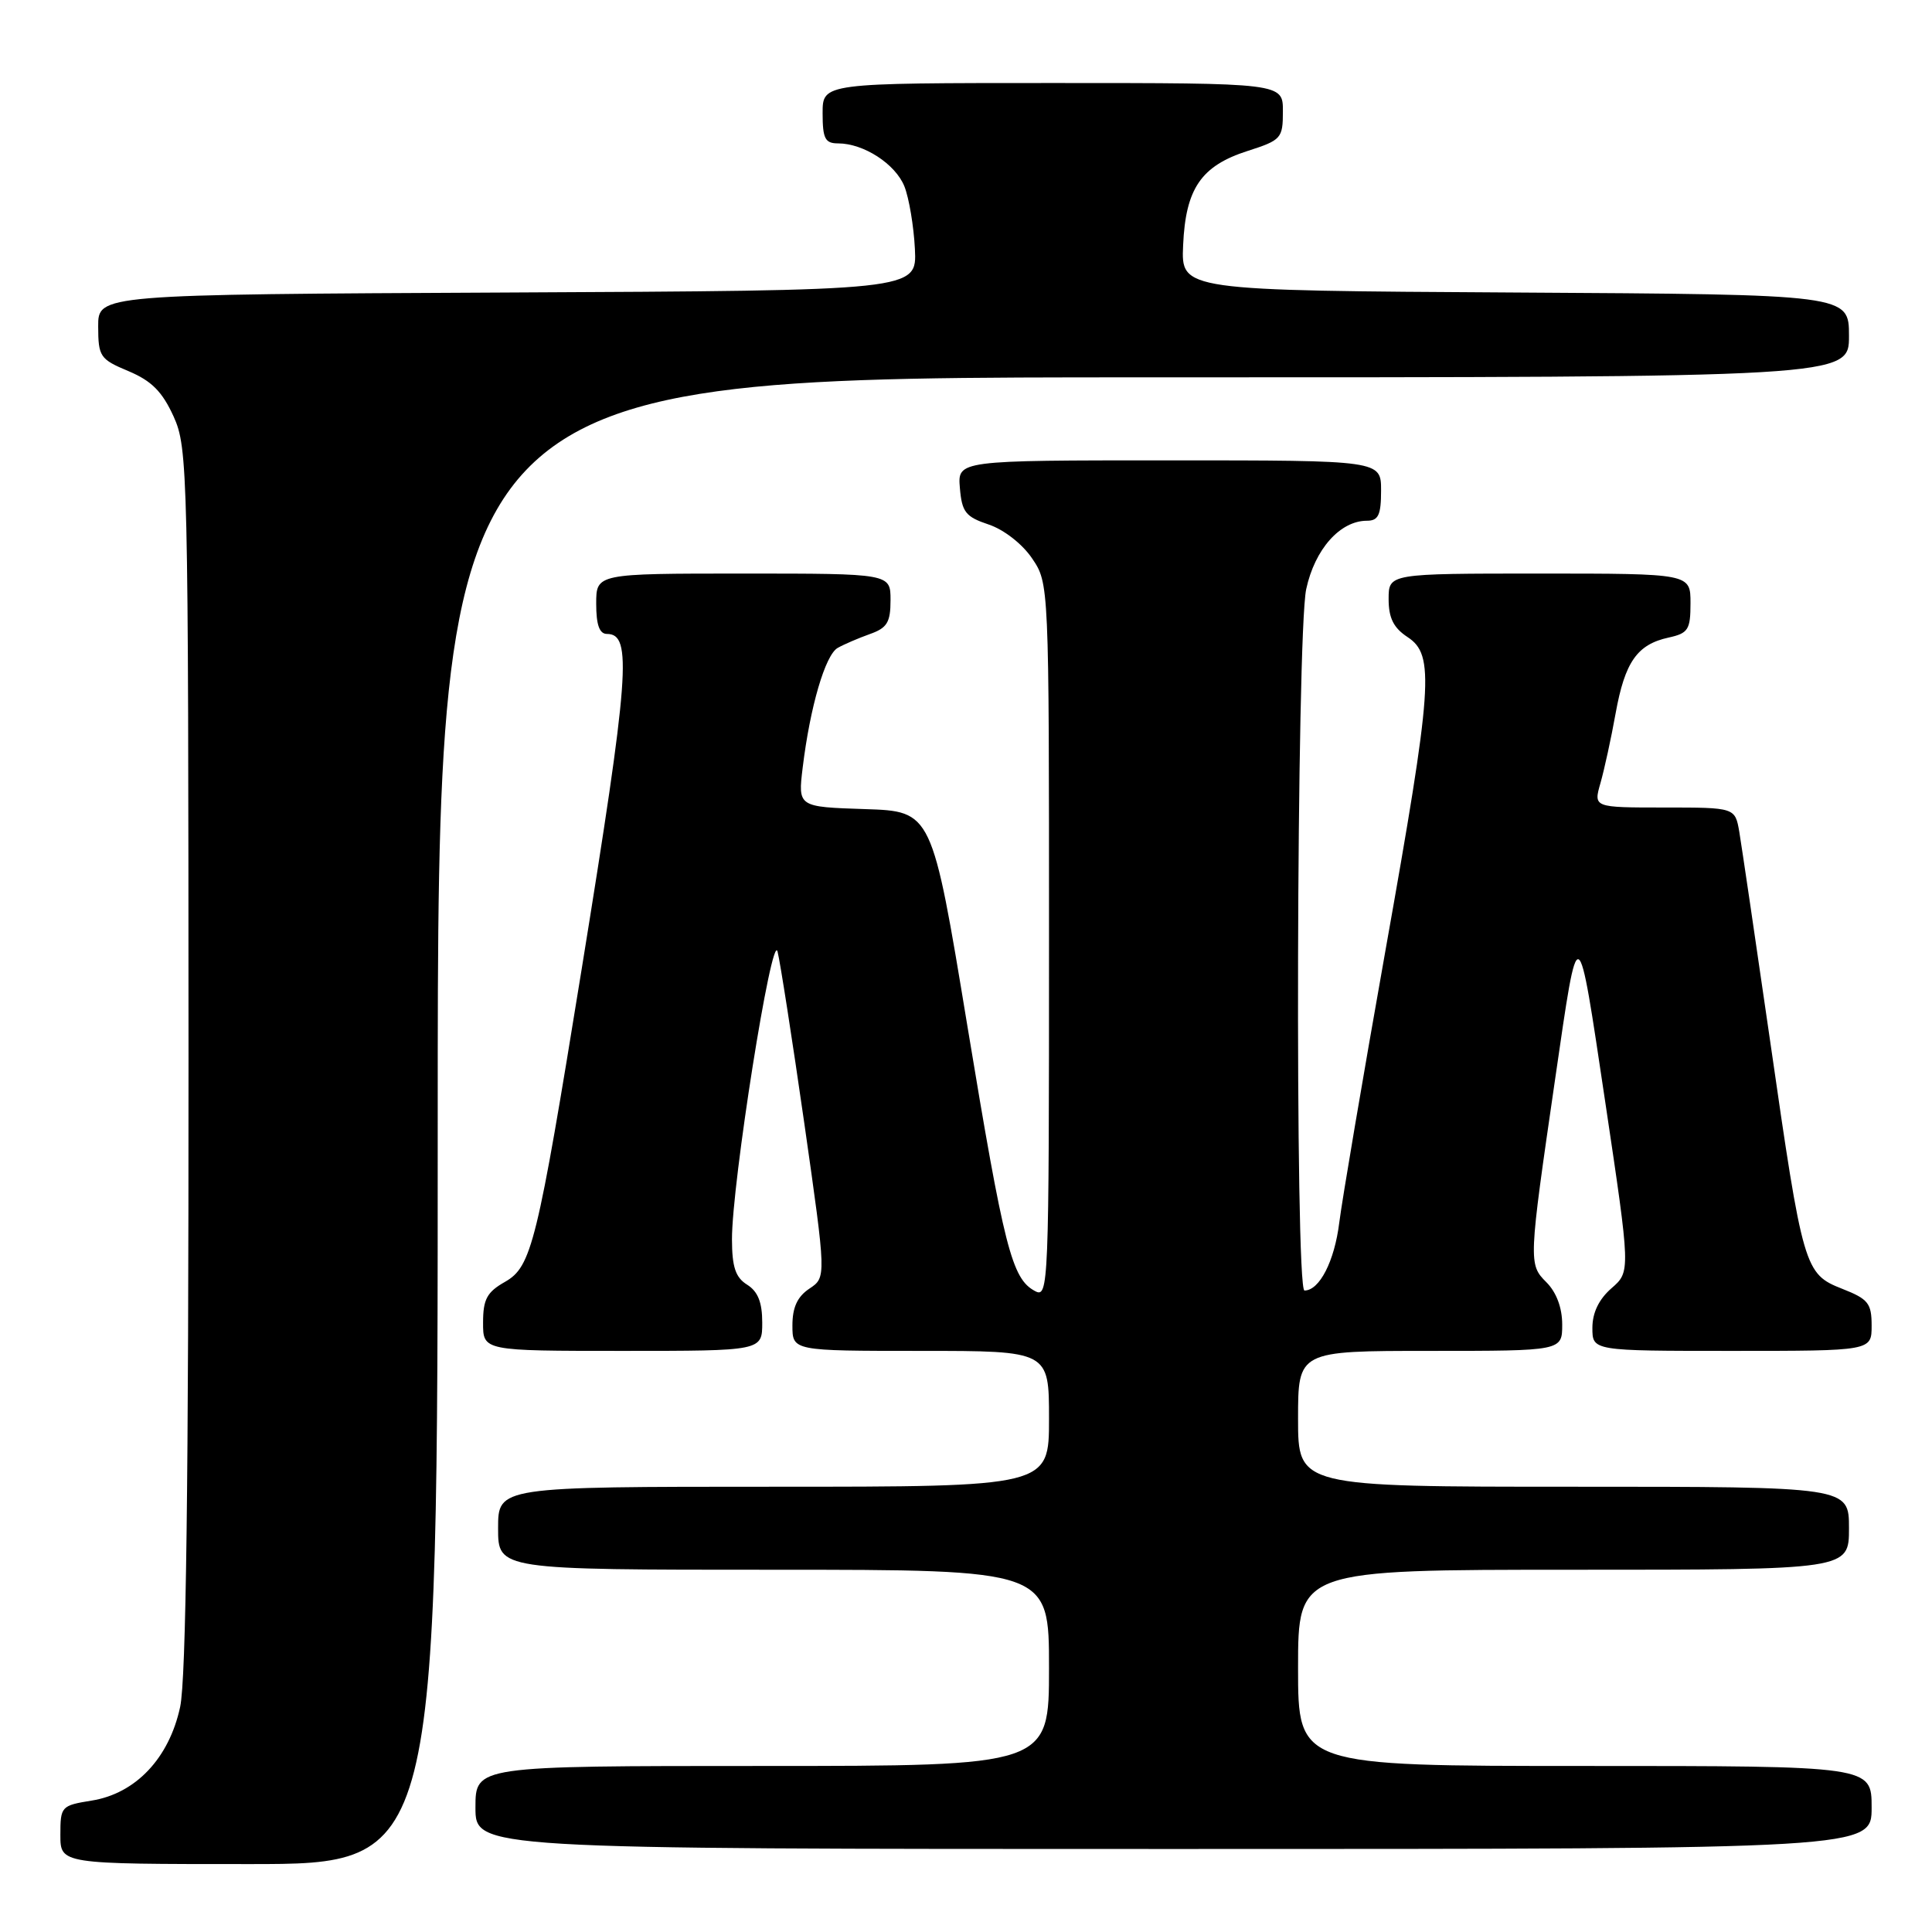 <?xml version="1.0" encoding="UTF-8" standalone="no"?>
<!DOCTYPE svg PUBLIC "-//W3C//DTD SVG 1.1//EN" "http://www.w3.org/Graphics/SVG/1.1/DTD/svg11.dtd" >
<svg xmlns="http://www.w3.org/2000/svg" xmlns:xlink="http://www.w3.org/1999/xlink" version="1.1" viewBox="0 0 256 256">
 <g >
 <path fill="currentColor"
d=" M 58.00 148.50 C 58.00 50.00 58.00 50.00 151.50 50.00 C 245.00 50.00 245.00 50.00 245.00 44.51 C 245.00 39.02 245.00 39.02 200.75 38.76 C 156.50 38.50 156.50 38.50 156.77 32.50 C 157.10 24.98 159.15 21.98 165.32 20.00 C 169.78 18.57 169.99 18.33 169.99 14.75 C 170.00 11.00 170.00 11.00 139.50 11.00 C 109.00 11.00 109.00 11.00 109.00 15.00 C 109.00 18.37 109.33 19.00 111.05 19.00 C 114.44 19.00 118.65 21.73 119.84 24.70 C 120.45 26.24 121.08 29.98 121.23 33.00 C 121.50 38.50 121.50 38.50 67.25 38.76 C 13.00 39.02 13.00 39.02 13.01 43.26 C 13.02 47.26 13.25 47.60 17.03 49.18 C 20.09 50.47 21.50 51.89 23.00 55.18 C 24.89 59.35 24.96 62.23 24.98 140.20 C 24.99 196.61 24.66 222.49 23.87 226.18 C 22.41 232.97 17.98 237.66 12.13 238.59 C 8.11 239.24 8.00 239.36 8.00 243.13 C 8.00 247.00 8.00 247.00 33.00 247.00 C 58.00 247.00 58.00 247.00 58.00 148.50 Z  M 248.00 239.50 C 248.00 234.00 248.00 234.00 210.00 234.00 C 172.00 234.00 172.00 234.00 172.00 221.00 C 172.00 208.00 172.00 208.00 208.50 208.00 C 245.00 208.00 245.00 208.00 245.00 202.50 C 245.00 197.00 245.00 197.00 208.50 197.00 C 172.00 197.00 172.00 197.00 172.00 188.00 C 172.00 179.00 172.00 179.00 189.50 179.00 C 207.00 179.00 207.00 179.00 207.00 175.50 C 207.00 173.28 206.23 171.23 204.90 169.90 C 202.52 167.52 202.54 167.20 206.06 143.00 C 209.21 121.37 209.00 121.28 212.70 146.00 C 216.06 168.50 216.06 168.50 213.53 170.70 C 211.86 172.16 211.00 173.94 211.00 175.95 C 211.00 179.00 211.00 179.00 229.50 179.00 C 248.00 179.00 248.00 179.00 248.00 175.65 C 248.00 172.69 247.55 172.13 244.12 170.78 C 239.09 168.80 238.91 168.18 234.56 138.00 C 232.61 124.53 230.77 112.04 230.47 110.25 C 229.91 107.00 229.91 107.00 220.52 107.00 C 211.14 107.00 211.14 107.00 212.07 103.76 C 212.58 101.97 213.49 97.81 214.08 94.51 C 215.31 87.71 216.93 85.39 221.10 84.48 C 223.70 83.91 224.00 83.43 224.00 79.92 C 224.00 76.00 224.00 76.00 204.00 76.00 C 184.00 76.00 184.00 76.00 184.00 79.38 C 184.00 81.89 184.65 83.19 186.50 84.41 C 190.13 86.79 189.85 90.71 183.57 126.00 C 180.59 142.78 177.84 158.97 177.46 162.00 C 176.83 167.11 174.84 171.00 172.85 171.00 C 171.57 171.00 171.79 84.09 173.08 78.06 C 174.22 72.77 177.57 69.00 181.13 69.00 C 182.64 69.00 183.00 68.24 183.00 65.00 C 183.00 61.00 183.00 61.00 154.94 61.00 C 126.88 61.00 126.88 61.00 127.19 64.67 C 127.46 67.86 127.95 68.48 131.00 69.50 C 133.01 70.17 135.46 72.07 136.75 73.98 C 139.00 77.30 139.00 77.30 139.00 124.68 C 139.00 170.60 138.94 172.04 137.14 171.07 C 134.07 169.43 133.07 165.51 128.17 135.87 C 123.49 107.50 123.49 107.50 114.61 107.21 C 105.73 106.92 105.73 106.92 106.36 101.71 C 107.34 93.65 109.35 86.79 111.00 85.85 C 111.83 85.38 113.74 84.56 115.25 84.02 C 117.55 83.21 118.00 82.47 118.00 79.52 C 118.00 76.00 118.00 76.00 98.50 76.00 C 79.00 76.00 79.00 76.00 79.00 80.00 C 79.00 82.81 79.43 84.00 80.43 84.00 C 83.80 84.00 83.40 89.35 77.06 128.50 C 71.17 164.87 70.44 167.84 66.92 169.85 C 64.52 171.21 64.01 172.16 64.01 175.25 C 64.00 179.00 64.00 179.00 82.50 179.00 C 101.00 179.00 101.00 179.00 101.00 175.24 C 101.00 172.56 100.42 171.12 99.00 170.23 C 97.46 169.27 97.00 167.89 96.99 164.24 C 96.96 156.91 102.29 123.26 103.03 126.09 C 103.37 127.41 104.97 137.67 106.58 148.88 C 109.49 169.26 109.49 169.26 107.25 170.75 C 105.66 171.81 105.00 173.23 105.00 175.62 C 105.00 179.00 105.00 179.00 122.00 179.00 C 139.00 179.00 139.00 179.00 139.00 188.00 C 139.00 197.00 139.00 197.00 102.50 197.00 C 66.00 197.00 66.00 197.00 66.00 202.50 C 66.00 208.00 66.00 208.00 102.50 208.00 C 139.00 208.00 139.00 208.00 139.00 221.00 C 139.00 234.00 139.00 234.00 101.00 234.00 C 63.00 234.00 63.00 234.00 63.00 239.50 C 63.00 245.00 63.00 245.00 155.50 245.00 C 248.00 245.00 248.00 245.00 248.00 239.50 Z "/>
</g>
</svg>